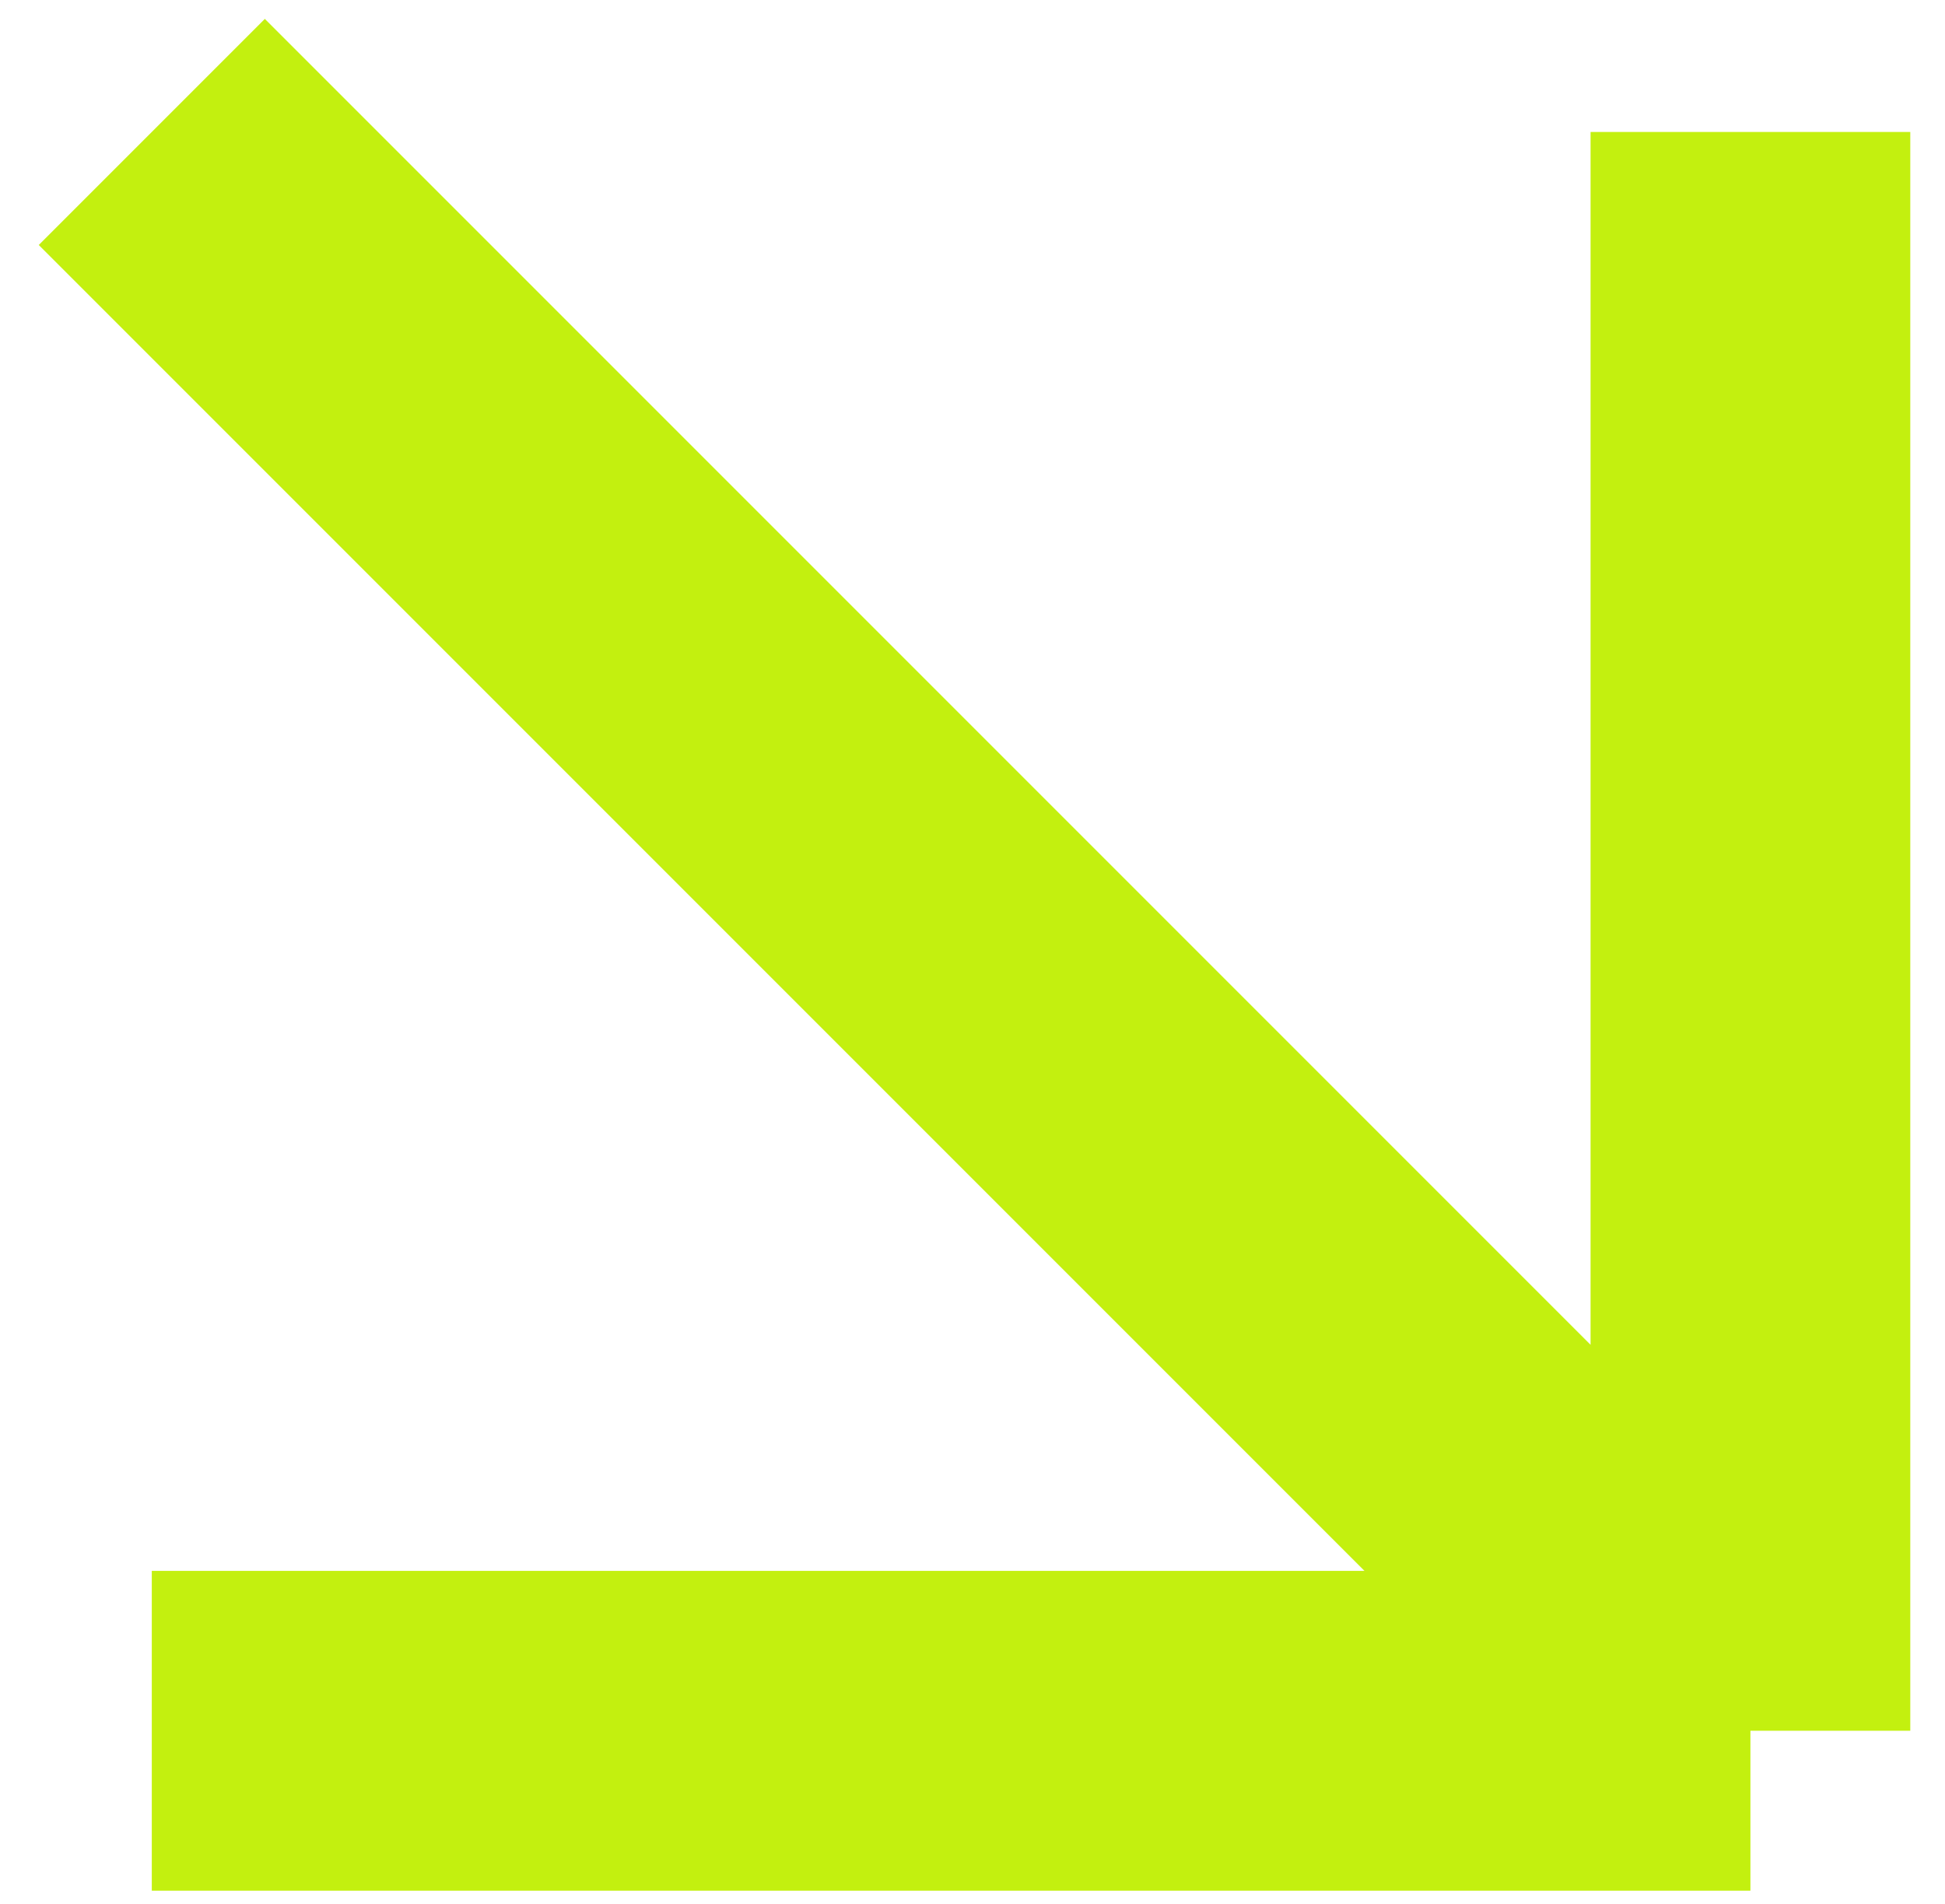 <svg width="47" height="46" viewBox="0 0 47 46" fill="none" xmlns="http://www.w3.org/2000/svg">
<path d="M3.668 3.188L42.298 41.818M42.298 41.818H3.668M42.298 41.818V3.188" stroke="#C3F00F" stroke-width="7.726"/>
</svg>
